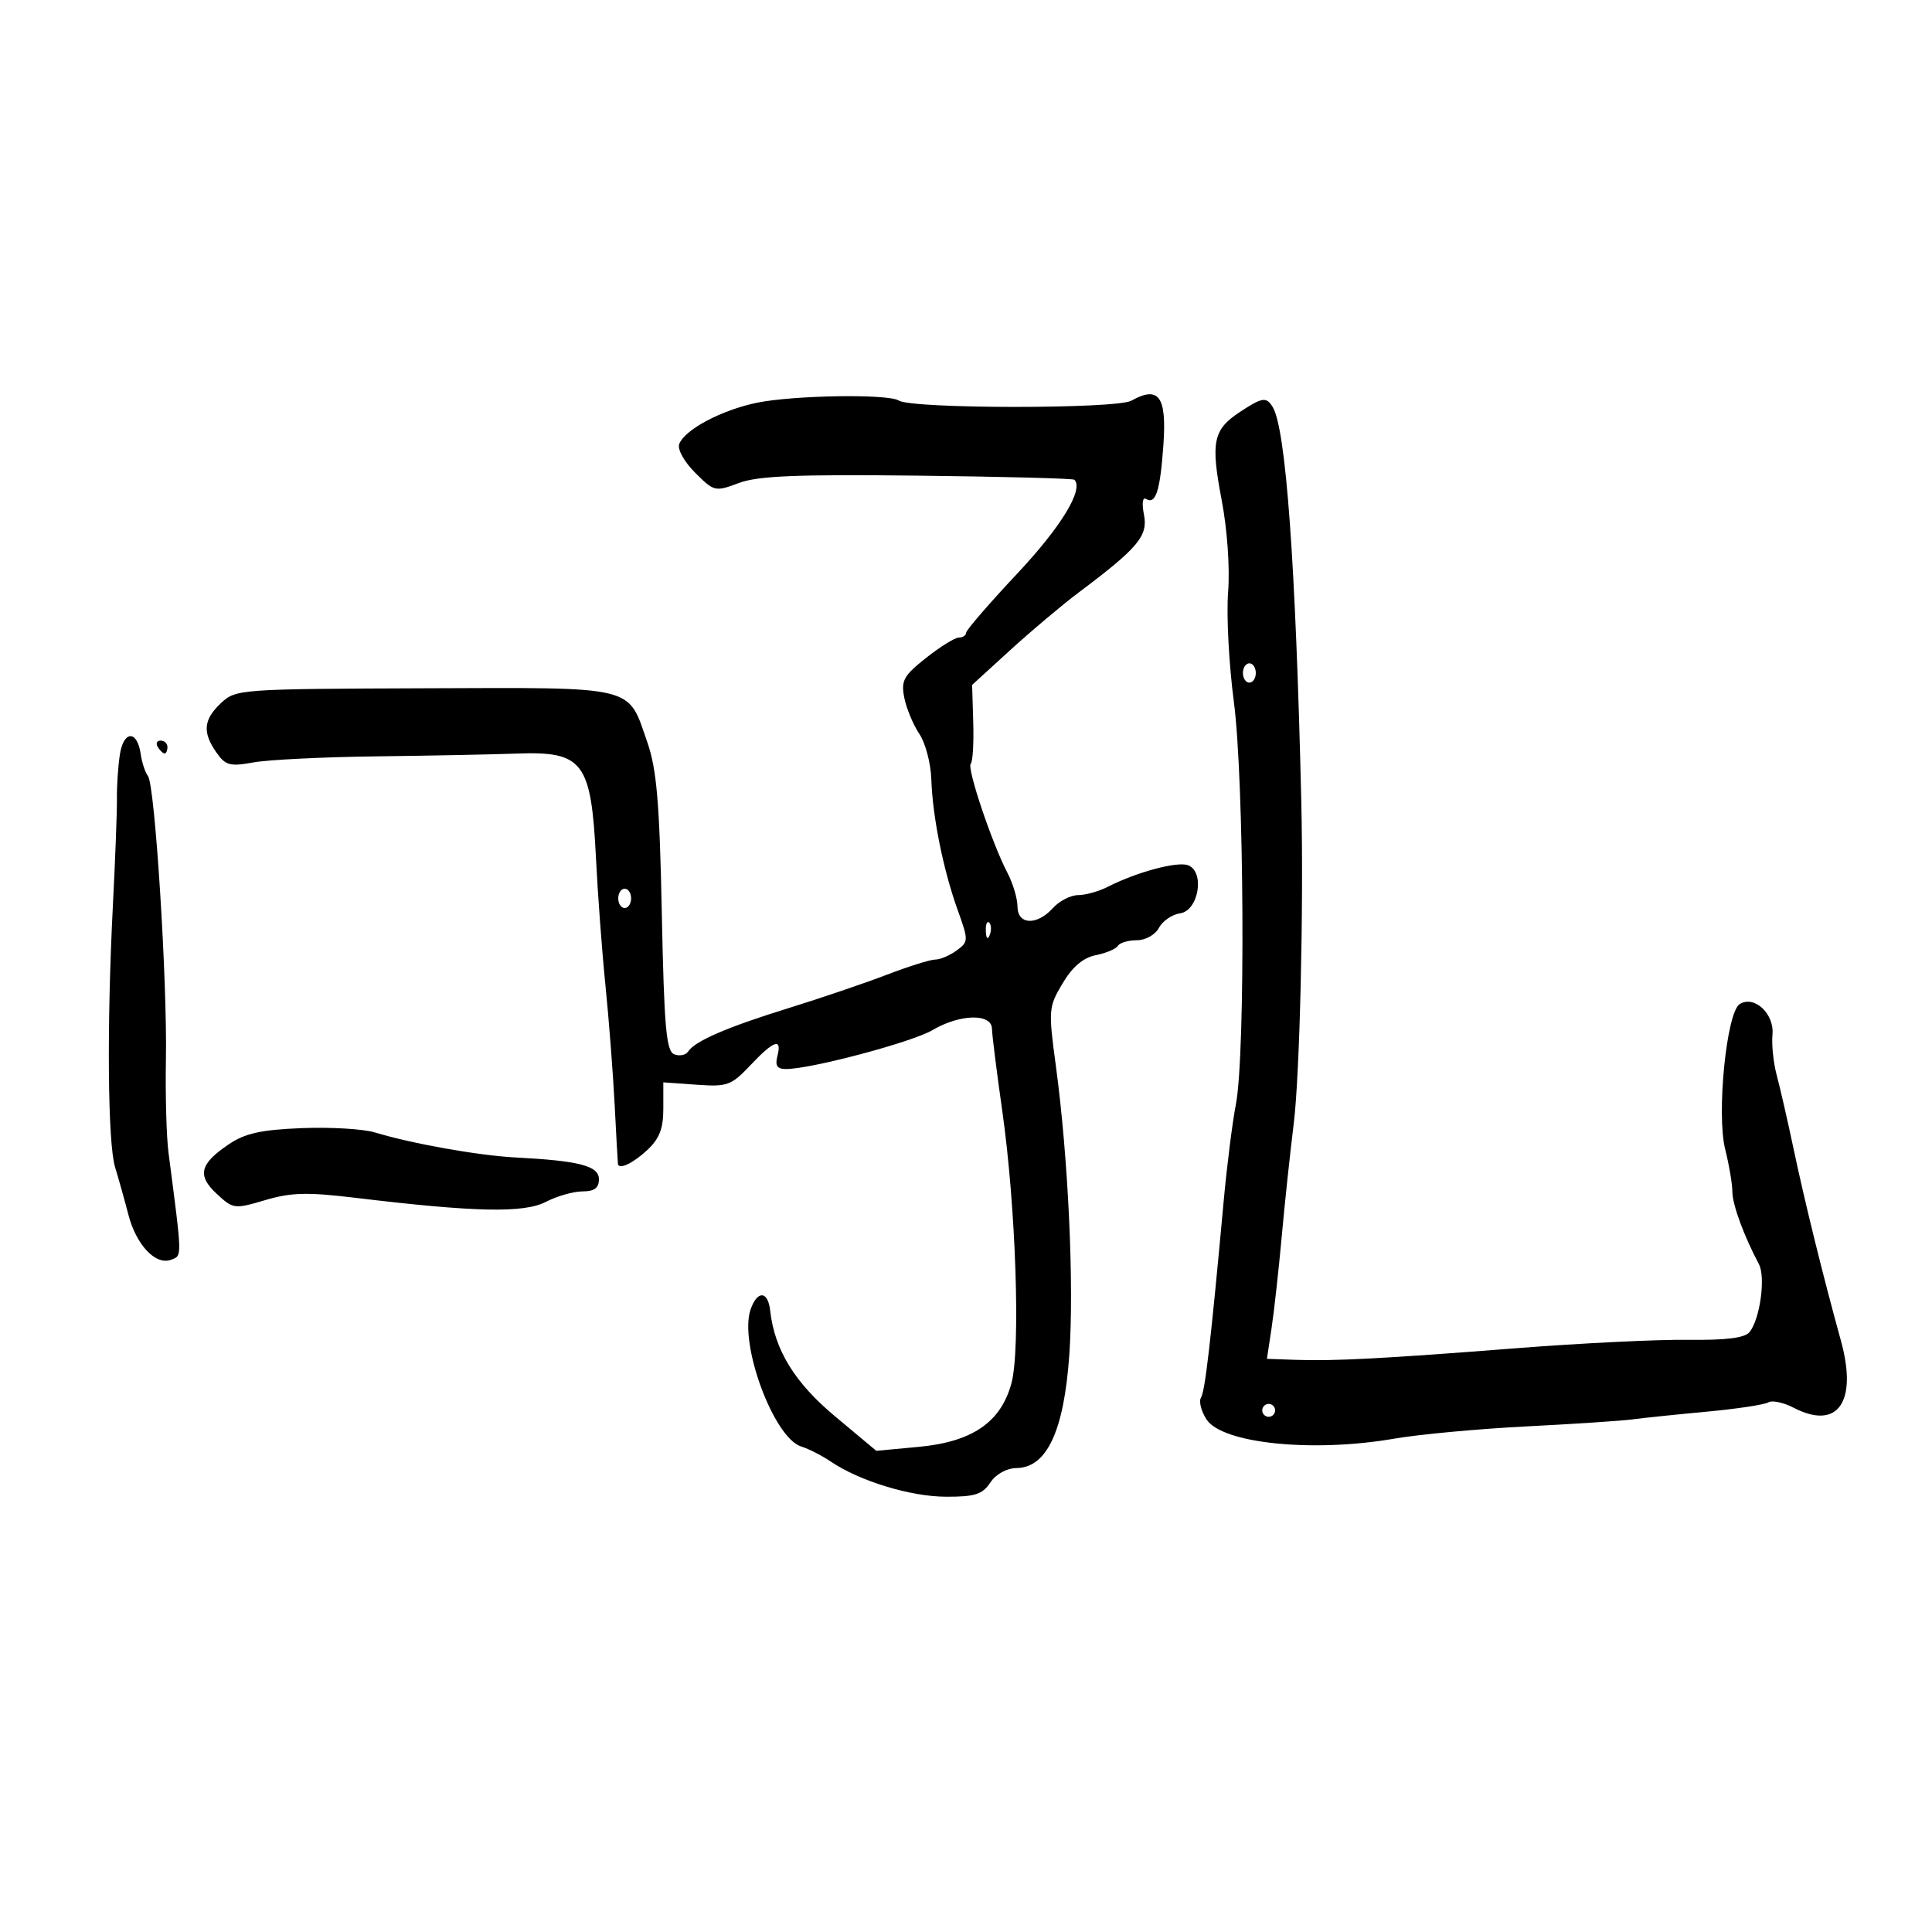 <svg xmlns="http://www.w3.org/2000/svg" width="300" height="300" viewBox="0 0 300 300" version="1.1">
	<path d="M 117.500 62.545 C 111.994 63.696, 106.340 66.702, 105.474 68.939 C 105.158 69.757, 106.222 71.684, 107.937 73.398 C 110.884 76.345, 111.046 76.384, 114.728 75.002 C 117.680 73.893, 123.712 73.645, 142.482 73.858 C 155.672 74.008, 166.627 74.294, 166.827 74.494 C 168.316 75.983, 164.786 81.789, 157.990 89.032 C 153.619 93.689, 150.033 97.838, 150.021 98.250 C 150.010 98.662, 149.502 99, 148.894 99 C 148.286 99, 145.994 100.421, 143.801 102.158 C 140.297 104.933, 139.887 105.685, 140.421 108.356 C 140.756 110.028, 141.803 112.544, 142.749 113.948 C 143.694 115.351, 144.534 118.525, 144.614 121 C 144.803 126.798, 146.475 135.100, 148.703 141.294 C 150.411 146.045, 150.407 146.229, 148.540 147.594 C 147.483 148.367, 145.993 149, 145.229 149 C 144.466 149, 141.064 150.066, 137.671 151.368 C 134.277 152.670, 127.450 154.990, 122.500 156.523 C 112.902 159.495, 107.902 161.655, 106.851 163.285 C 106.494 163.839, 105.527 164.032, 104.701 163.716 C 103.452 163.236, 103.128 159.574, 102.766 141.820 C 102.417 124.662, 101.978 119.480, 100.522 115.275 C 97.433 106.355, 99.104 106.760, 65.873 106.876 C 37.272 106.976, 36.603 107.025, 34.326 109.163 C 31.590 111.734, 31.405 113.705, 33.606 116.848 C 35.019 118.865, 35.709 119.049, 39.356 118.385 C 41.635 117.969, 50.250 117.547, 58.500 117.446 C 66.750 117.345, 76.540 117.151, 80.257 117.014 C 90.547 116.636, 91.800 118.288, 92.540 133.212 C 92.820 138.870, 93.483 147.775, 94.013 153 C 94.544 158.225, 95.186 166.550, 95.440 171.500 C 95.695 176.450, 95.925 180.613, 95.952 180.750 C 96.127 181.657, 98.281 180.644, 100.448 178.635 C 102.385 176.841, 103 175.282, 103 172.169 L 103 168.067 108.160 168.435 C 112.946 168.776, 113.552 168.557, 116.528 165.402 C 120.176 161.534, 121.468 161.101, 120.710 164 C 120.325 165.473, 120.680 166, 122.055 166 C 125.926 166, 141.631 161.824, 144.807 159.951 C 149.067 157.438, 153.988 157.331, 154.033 159.750 C 154.050 160.713, 154.770 166.450, 155.632 172.500 C 157.741 187.303, 158.490 209.467, 157.060 214.776 C 155.428 220.840, 150.986 223.890, 142.656 224.668 L 136.071 225.283 129.623 219.891 C 123.374 214.665, 120.266 209.588, 119.591 203.500 C 119.251 200.431, 117.608 200.329, 116.559 203.312 C 114.706 208.582, 120.137 223.291, 124.428 224.620 C 125.568 224.973, 127.625 226.023, 129 226.952 C 133.486 229.984, 141.389 232.395, 146.902 232.412 C 151.379 232.426, 152.555 232.050, 153.774 230.214 C 154.652 228.891, 156.302 227.983, 157.872 227.958 C 162.551 227.882, 165.197 222.224, 166.033 210.500 C 166.808 199.649, 165.890 179.802, 163.953 165.500 C 162.778 156.824, 162.816 156.363, 164.996 152.699 C 166.527 150.126, 168.191 148.712, 170.150 148.320 C 171.740 148.002, 173.284 147.350, 173.580 146.871 C 173.876 146.392, 175.201 146, 176.524 146 C 177.877 146, 179.382 145.156, 179.963 144.070 C 180.531 143.008, 182.009 141.996, 183.248 141.820 C 186.124 141.411, 187.129 135.371, 184.490 134.358 C 182.819 133.716, 176.504 135.412, 172 137.711 C 170.625 138.413, 168.557 138.990, 167.405 138.994 C 166.253 138.997, 164.495 139.900, 163.500 141 C 161.003 143.759, 158.002 143.623, 157.994 140.750 C 157.990 139.512, 157.281 137.150, 156.418 135.500 C 154.039 130.954, 150.101 119.232, 150.738 118.595 C 151.048 118.286, 151.221 115.405, 151.125 112.193 L 150.950 106.352 156.893 100.926 C 160.162 97.942, 164.935 93.925, 167.501 92 C 176.734 85.074, 178.293 83.214, 177.632 79.910 C 177.288 78.188, 177.422 77.143, 177.946 77.467 C 179.459 78.401, 180.146 76.273, 180.652 69.089 C 181.183 61.545, 179.950 59.843, 175.678 62.218 C 173.333 63.521, 141.571 63.502, 139.564 62.196 C 137.934 61.135, 123.123 61.370, 117.500 62.545 M 192.537 63.966 C 188.370 66.713, 187.975 68.606, 189.691 77.593 C 190.576 82.226, 190.993 88.172, 190.699 91.953 C 190.423 95.502, 190.824 103.152, 191.591 108.953 C 193.203 121.163, 193.417 163.749, 191.905 171.500 C 191.369 174.250, 190.518 181, 190.013 186.500 C 188.014 208.308, 187.128 215.983, 186.492 217.013 C 186.127 217.604, 186.516 219.138, 187.357 220.422 C 189.800 224.151, 203.856 225.584, 216.500 223.394 C 220.350 222.727, 229.575 221.871, 237 221.493 C 244.425 221.115, 251.850 220.623, 253.500 220.400 C 255.150 220.177, 260.330 219.639, 265.010 219.205 C 269.691 218.770, 273.999 218.119, 274.582 217.758 C 275.166 217.397, 276.938 217.774, 278.520 218.595 C 285.359 222.143, 288.483 217.715, 285.858 208.192 C 283.046 197.989, 280.250 186.659, 278.529 178.500 C 277.601 174.100, 276.417 168.925, 275.898 167 C 275.379 165.075, 275.077 162.219, 275.227 160.654 C 275.538 157.417, 272.417 154.506, 270.143 155.912 C 268.091 157.180, 266.511 172.999, 267.889 178.475 C 268.500 180.901, 269 183.856, 269 185.042 C 269 187.024, 270.779 191.883, 273.121 196.295 C 274.188 198.306, 273.303 204.792, 271.684 206.826 C 270.942 207.758, 268.088 208.120, 262.065 208.045 C 257.354 207.986, 245.400 208.572, 235.500 209.347 C 214.714 210.974, 207.236 211.367, 201.114 211.153 L 196.728 211 197.446 206.250 C 197.840 203.637, 198.551 197.225, 199.026 192 C 199.500 186.775, 200.338 178.900, 200.888 174.500 C 201.832 166.942, 202.448 140.795, 202.065 124.500 C 201.196 87.441, 199.675 66.519, 197.607 63.173 C 196.628 61.589, 195.993 61.688, 192.537 63.966 M 193 104.500 C 193 105.325, 193.450 106, 194 106 C 194.550 106, 195 105.325, 195 104.500 C 195 103.675, 194.550 103, 194 103 C 193.450 103, 193 103.675, 193 104.500 M 18.610 117.186 C 18.333 119.009, 18.128 122.075, 18.155 124 C 18.182 125.925, 17.902 133.350, 17.534 140.500 C 16.571 159.215, 16.725 177.520, 17.876 181.265 C 18.423 183.044, 19.346 186.339, 19.927 188.587 C 21.152 193.330, 24.181 196.528, 26.576 195.609 C 28.303 194.946, 28.318 195.534, 26.167 179 C 25.844 176.525, 25.663 170, 25.763 164.500 C 25.985 152.302, 24.058 121.880, 22.976 120.500 C 22.544 119.950, 22.036 118.410, 21.846 117.078 C 21.311 113.336, 19.185 113.406, 18.610 117.186 M 24.500 116 C 24.840 116.550, 25.316 117, 25.559 117 C 25.802 117, 26 116.550, 26 116 C 26 115.450, 25.523 115, 24.941 115 C 24.359 115, 24.160 115.450, 24.500 116 M 96 139.500 C 96 140.325, 96.450 141, 97 141 C 97.550 141, 98 140.325, 98 139.500 C 98 138.675, 97.550 138, 97 138 C 96.450 138, 96 138.675, 96 139.500 M 153.079 144.583 C 153.127 145.748, 153.364 145.985, 153.683 145.188 C 153.972 144.466, 153.936 143.603, 153.604 143.271 C 153.272 142.939, 153.036 143.529, 153.079 144.583 M 35.501 177.700 C 31.003 180.747, 30.579 182.529, 33.672 185.397 C 36.203 187.743, 36.411 187.770, 41.178 186.354 C 45.208 185.158, 47.721 185.096, 55.291 186.008 C 73.734 188.231, 81.344 188.391, 84.753 186.627 C 86.484 185.732, 89.048 185, 90.450 185 C 92.284 185, 93 184.469, 93 183.109 C 93 181.034, 89.969 180.245, 80 179.727 C 74.302 179.430, 63.927 177.582, 58.221 175.847 C 56.418 175.298, 51.299 174.996, 46.846 175.175 C 40.519 175.429, 38.040 175.981, 35.501 177.700 M 196 219 C 196 219.550, 196.450 220, 197 220 C 197.550 220, 198 219.550, 198 219 C 198 218.450, 197.550 218, 197 218 C 196.450 218, 196 218.450, 196 219" stroke="none" fill="black" fill-rule="evenodd"/>
</svg>